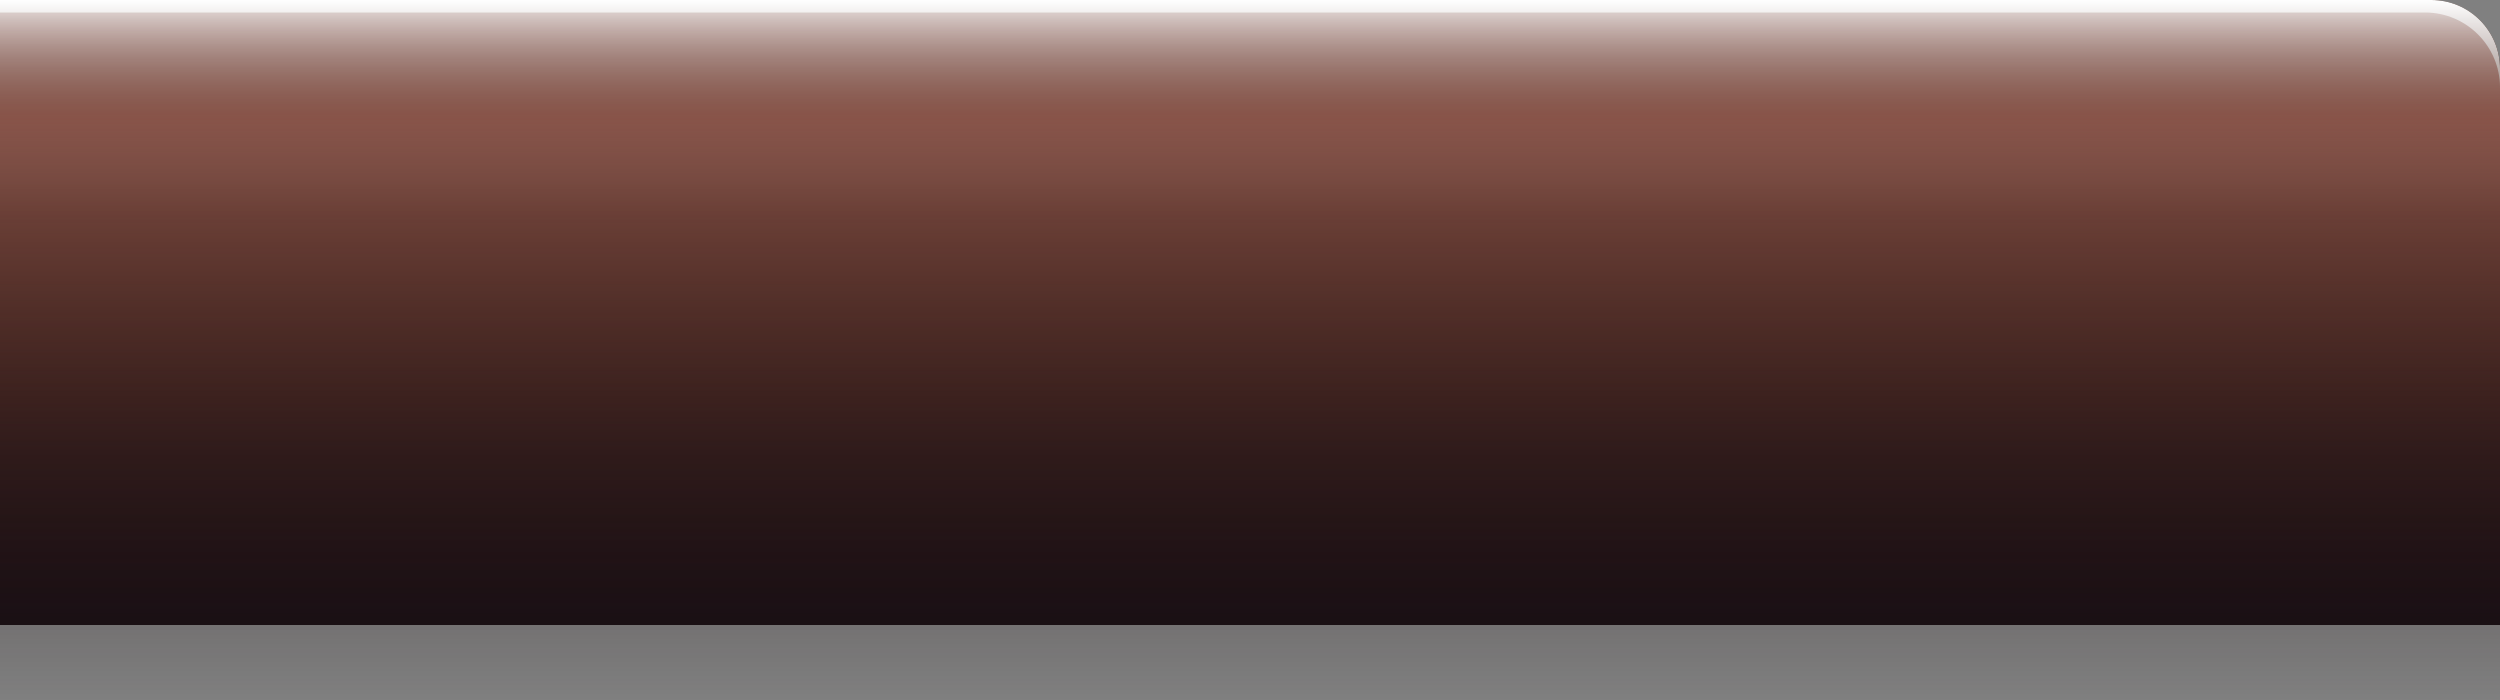 <svg width="400" height="112" viewBox="0 0 400 112" fill="none" xmlns="http://www.w3.org/2000/svg">
<rect x="0" y="0" width="400" height="112" fill="#808080" stroke="none"/>
<path d="M400 11C400 4.925 395.075 0 389 0H0V100H400V11Z" fill="url(#paint0_linear)"/>
<path d="M400 11C400 4.925 395.075 0 389 0H0V70.886H400V11Z" fill="url(#paint1_linear)"/>
<path d="M400 14C400 7.373 394.627 2 388 2H0V112H400V14Z" fill="url(#paint2_linear)"/>
<defs>
<linearGradient id="paint0_linear" x1="198.77" y1="-10.127" x2="198.77" y2="100" gradientUnits="userSpaceOnUse">
<stop stop-color="#341309"/>
<stop offset="1" stop-color="#180F14"/>
</linearGradient>
<linearGradient id="paint1_linear" x1="198.77" y1="0" x2="198.77" y2="70.886" gradientUnits="userSpaceOnUse">
<stop stop-color="white"/>
<stop offset="0.479" stop-color="#36140A" stop-opacity="0.9"/>
<stop offset="1" stop-color="#36140A" stop-opacity="0"/>
</linearGradient>
<linearGradient id="paint2_linear" x1="198.77" y1="2" x2="198.77" y2="112" gradientUnits="userSpaceOnUse">
<stop stop-color="#8A5A50" stop-opacity="0.23"/>
<stop offset="0.151" stop-color="#885449"/>
<stop offset="1" stop-color="#160B0F" stop-opacity="0"/>
</linearGradient>
</defs>
</svg>
